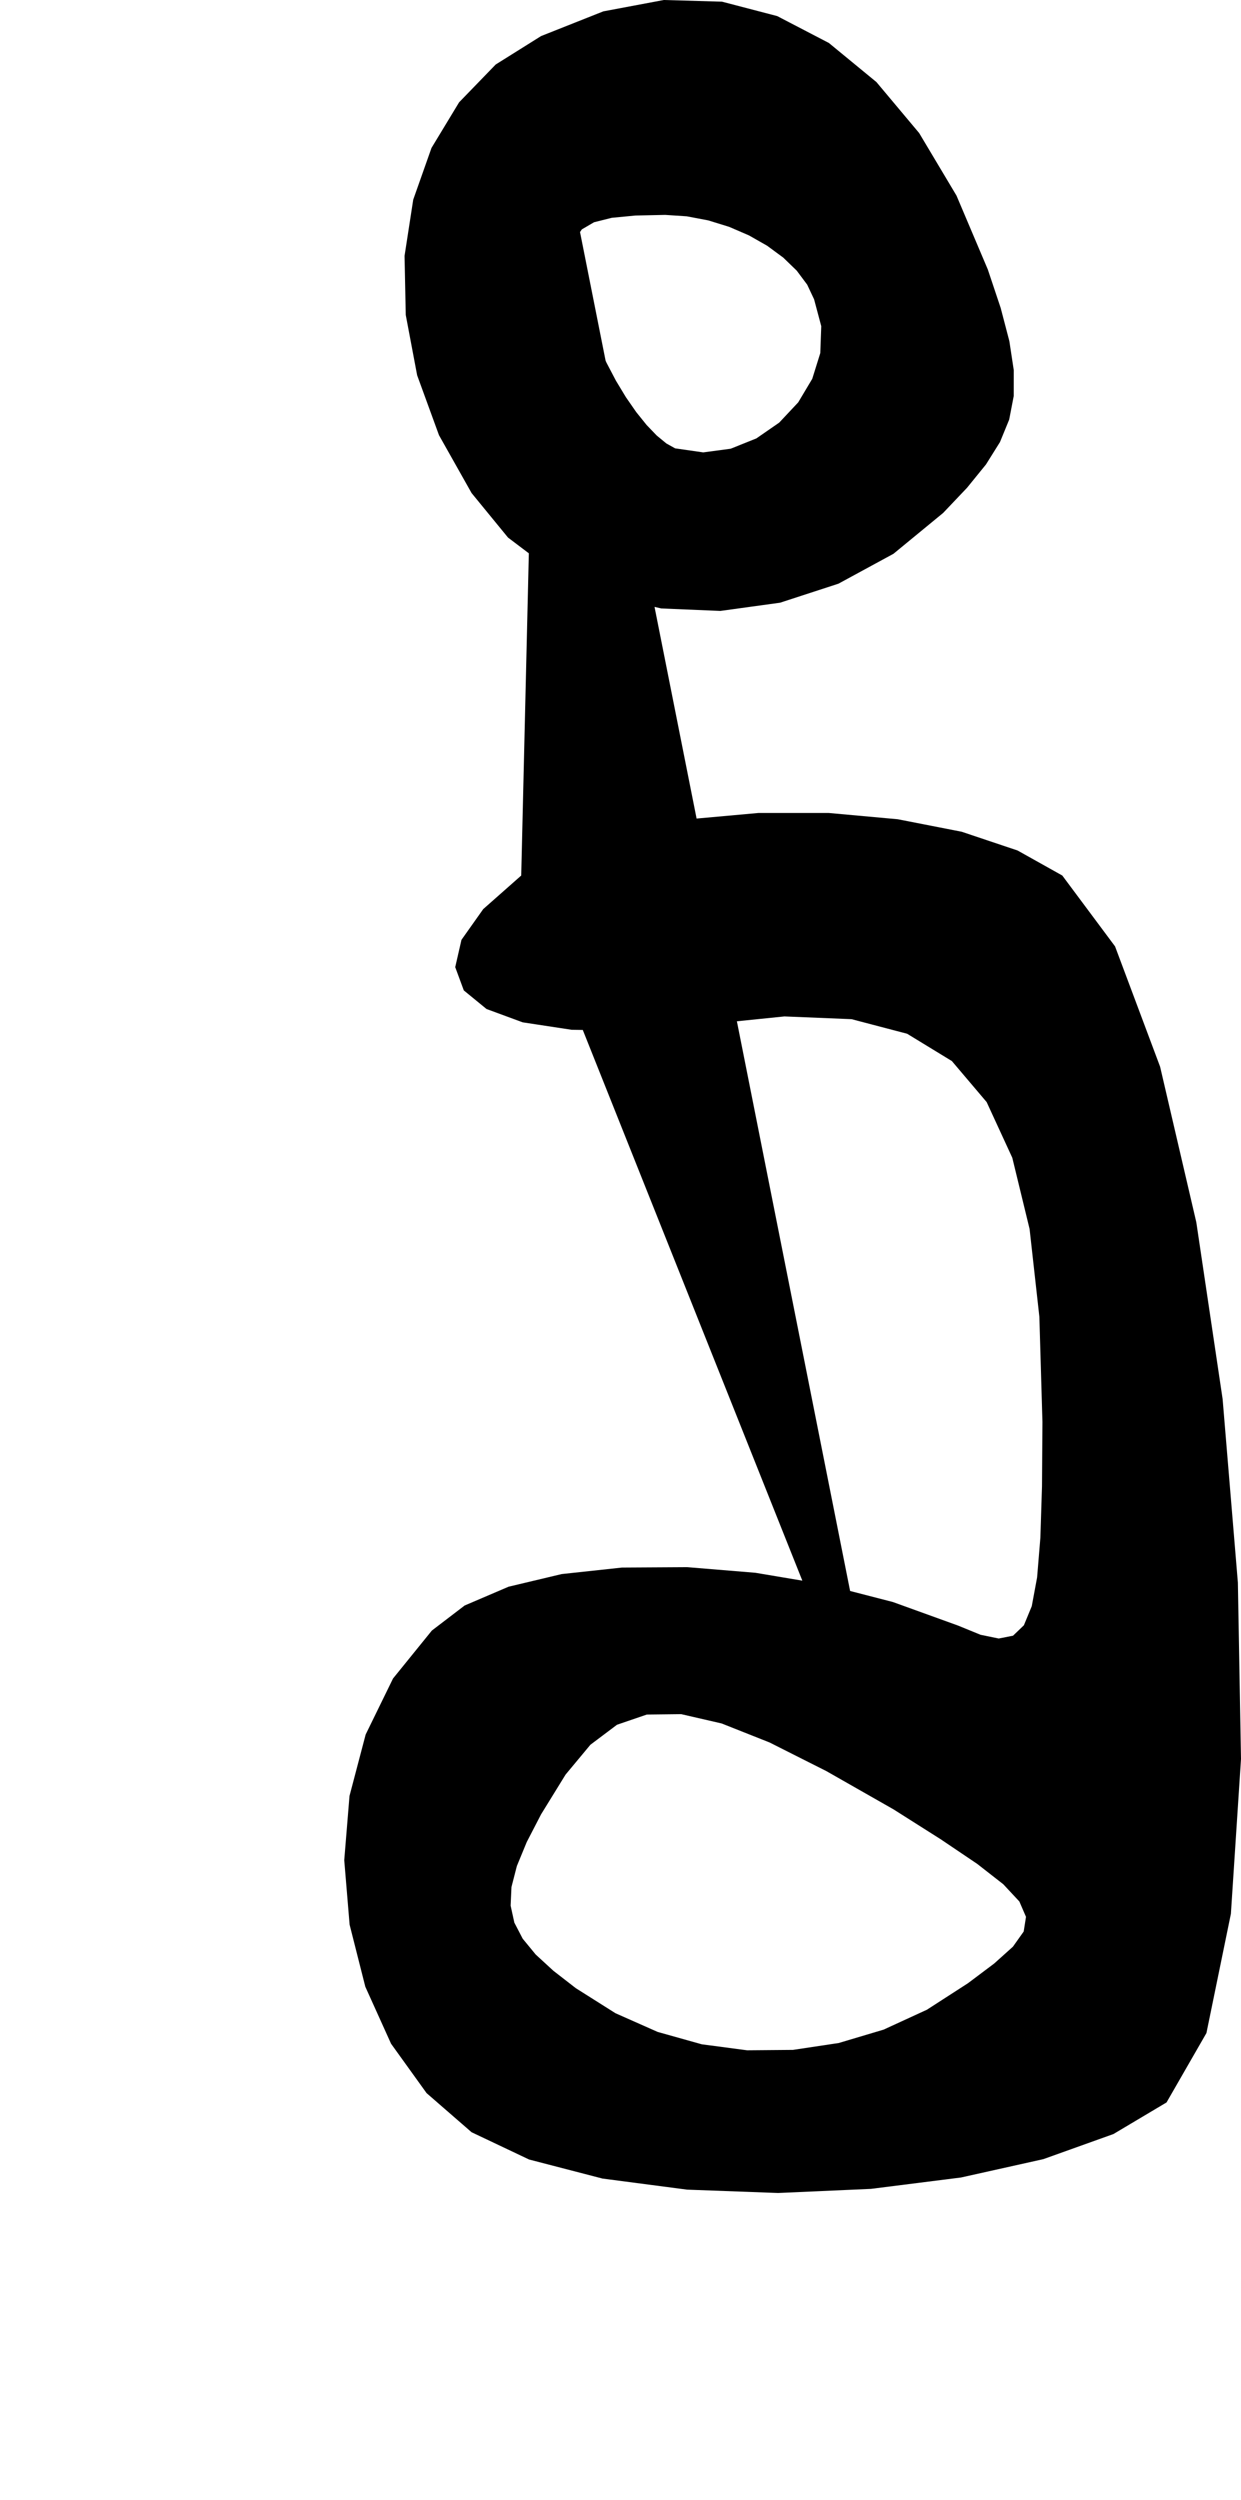 <?xml version="1.0" encoding="utf-8"?>
<svg xmlns="http://www.w3.org/2000/svg"  viewBox="0,0,400,805.219" width="100%">
<path d="M168 282.019 L 168,282.019 L 155.755,292.831 L 148.739,302.734 L 146.726,311.53 L 149.494,319.023 L 156.818,325.015 L 168.474,329.308 L 184.239,331.705 L 203.889,332.008 L 227.2,330.019 L 227.2,330.019 L 252.844,327.403 L 274.484,328.29 L 292.385,332.982 L 306.809,341.783 L 318.02,354.996 L 326.281,372.923 L 331.856,395.867 L 335.008,424.132 L 336,458.019 L 336,458.019 L 335.857,478.758 L 335.333,495.335 L 334.281,508.093 L 332.559,517.375 L 330.019,523.523 L 326.519,526.878 L 321.912,527.785 L 316.054,526.584 L 308.8,523.619 L 308.8,523.619 L 287.813,516.036 L 265.826,510.363 L 243.496,506.612 L 221.483,504.797 L 200.443,504.931 L 181.037,507.027 L 163.922,511.098 L 149.757,517.158 L 139.2,525.219 L 139.2,525.219 L 126.681,540.664 L 117.862,558.703 L 112.652,578.493 L 110.957,599.192 L 112.687,619.957 L 117.748,639.945 L 126.049,658.313 L 137.497,674.219 L 152,686.819 L 152,686.819 L 170.533,695.603 L 194.188,701.739 L 221.452,705.308 L 250.809,706.388 L 280.746,705.058 L 309.748,701.397 L 336.301,695.484 L 358.889,687.399 L 376,677.219 L 376,677.219 L 388.859,654.87 L 396.741,616.467 L 400.0,566.582 L 398.993,509.783 L 394.074,450.64 L 385.6,393.723 L 373.926,343.601 L 359.407,304.843 L 342.4,282.019 L 342.4,282.019 L 327.991,273.96 L 309.974,267.916 L 289.363,263.886 L 267.171,261.871 L 244.414,261.871 L 222.104,263.886 L 201.255,267.916 L 182.883,273.96 L 168,282.019 L 168,282.019 L 168,282.019 L 168,282.019 L 168,282.019 L 168,282.019 L 168,282.019 L 168,282.019 L 168,282.019 L 168,282.019 L 168,282.019 L 288,582.819 L 288,582.819 L 288,582.819 L 288,582.819 L 288,582.819 L 288,582.819 L 288,582.819 L 288,582.819 L 288,582.819 L 288,582.819 L 288,582.819 L 303.256,592.483 L 314.996,600.395 L 323.378,606.938 L 328.56,612.493 L 330.7,617.442 L 329.956,622.167 L 326.486,627.051 L 320.448,632.474 L 312,638.819 L 312,638.819 L 298.763,647.355 L 284.802,653.77 L 270.341,658.078 L 255.603,660.293 L 240.812,660.427 L 226.193,658.493 L 211.968,654.505 L 198.363,648.476 L 185.6,640.419 L 185.6,640.419 L 178.368,634.812 L 172.664,629.573 L 168.474,624.478 L 165.785,619.305 L 164.585,613.829 L 164.859,607.827 L 166.595,601.073 L 169.78,593.345 L 174.4,584.419 L 174.4,584.419 L 182.299,571.617 L 190.303,562.002 L 198.874,555.56 L 208.472,552.279 L 219.558,552.145 L 232.593,555.145 L 248.037,561.266 L 266.353,570.495 L 288,582.819 L 288,582.819 L 288,582.819 L 288,582.819 L 288,582.819 L 288,582.819 L 288,582.819 L 288,582.819 L 288,582.819 L 288,582.819 L 288,582.819M174.4 11.619 L 168,282.019 L 155.755,292.831 L 148.739,302.734 L 146.726,311.53 L 149.494,319.023 L 156.818,325.015 L 168.474,329.308 L 184.239,331.705 L 203.889,332.008 L 227.2,330.019 L 227.2,330.019 L 252.844,327.403 L 274.484,328.29 L 292.385,332.982 L 306.809,341.783 L 318.02,354.996 L 326.281,372.923 L 331.856,395.867 L 335.008,424.132 L 336,458.019 L 336,458.019 L 335.857,478.758 L 335.333,495.335 L 334.281,508.093 L 332.559,517.375 L 330.019,523.523 L 326.519,526.878 L 321.912,527.785 L 316.054,526.584 L 308.8,523.619 L 308.8,523.619 L 287.813,516.036 L 265.826,510.363 L 243.496,506.612 L 221.483,504.797 L 200.443,504.931 L 181.037,507.027 L 163.922,511.098 L 149.757,517.158 L 139.2,525.219 L 139.2,525.219 L 126.681,540.664 L 117.862,558.703 L 112.652,578.493 L 110.957,599.192 L 112.687,619.957 L 117.748,639.945 L 126.049,658.313 L 137.497,674.219 L 152,686.819 L 152,686.819 L 170.533,695.603 L 194.188,701.739 L 221.452,705.308 L 250.809,706.388 L 280.746,705.058 L 309.748,701.397 L 336.301,695.484 L 358.889,687.399 L 376,677.219 L 376,677.219 L 388.859,654.87 L 396.741,616.467 L 400.0,566.582 L 398.993,509.783 L 394.074,450.64 L 385.6,393.723 L 373.926,343.601 L 359.407,304.843 L 342.4,282.019 L 342.4,282.019 L 327.991,273.96 L 309.974,267.916 L 289.363,263.886 L 267.171,261.871 L 244.414,261.871 L 222.104,263.886 L 201.255,267.916 L 182.883,273.96 L 168,282.019 L 168,282.019 L 168,282.019 L 168,282.019 L 168,282.019 L 168,282.019 L 168,282.019 L 168,282.019 L 168,282.019 L 168,282.019 L 168,282.019 L 288,582.819 L 288,582.819 L 288,582.819 L 288,582.819 L 288,582.819 L 288,582.819 L 288,582.819 L 288,582.819 L 288,582.819 L 288,582.819 L 288,582.819 L 303.256,592.483 L 314.996,600.395 L 323.378,606.938 L 328.56,612.493 L 330.7,617.442 L 329.956,622.167 L 326.486,627.051 L 320.448,632.474 L 312,638.819 L 312,638.819 L 298.763,647.355 L 284.802,653.77 L 270.341,658.078 L 255.603,660.293 L 240.812,660.427 L 226.193,658.493 L 211.968,654.505 L 198.363,648.476 L 185.6,640.419 L 185.6,640.419 L 178.368,634.812 L 172.664,629.573 L 168.474,624.478 L 165.785,619.305 L 164.585,613.829 L 164.859,607.827 L 166.595,601.073 L 169.78,593.345 L 174.4,584.419 L 174.4,584.419 L 182.299,571.617 L 190.303,562.002 L 198.874,555.56 L 208.472,552.279 L 219.558,552.145 L 232.593,555.145 L 248.037,561.266 L 266.353,570.495 L 288,582.819 L 288,582.819 L 288,582.819 L 288,582.819 L 288,582.819 L 288,582.819 L 288,582.819 L 288,582.819 L 288,582.819 L 288,582.819 L 288,582.819 L 174.4,11.619 L 159.778,20.776 L 147.975,32.961 L 139.081,47.649 L 133.191,64.312 L 130.395,82.423 L 130.785,101.456 L 134.455,120.884 L 141.496,140.181 L 152,158.819 L 152,158.819 L 163.744,173.156 L 178.28,184.147 L 194.963,191.767 L 213.147,195.99 L 232.187,196.789 L 251.437,194.138 L 270.253,188.01 L 287.989,178.379 L 304,165.219 L 304,165.219 L 311.71,157.105 L 317.801,149.61 L 322.311,142.404 L 325.281,135.159 L 326.749,127.546 L 326.756,119.234 L 325.34,109.895 L 322.542,99.2 L 318.4,86.819 L 318.4,86.819 L 308.3,63.012 L 296.263,42.853 L 282.489,26.434 L 267.174,13.847 L 250.515,5.184 L 232.711,0.538 L 213.959,0.0 L 194.456,3.663 L 174.4,11.619 L 174.4,11.619 L 174.4,11.619 L 174.4,11.619 L 174.4,11.619 L 174.4,11.619 L 174.4,11.619 L 174.4,11.619 L 174.4,11.619 L 174.4,11.619 L 174.4,11.619 L 262.4,96.419 L 262.4,96.419 L 262.4,96.419 L 262.4,96.419 L 262.4,96.419 L 262.4,96.419 L 262.4,96.419 L 262.4,96.419 L 262.4,96.419 L 262.4,96.419 L 262.4,96.419 L 264.709,105.071 L 264.397,113.723 L 261.807,122.019 L 257.282,129.604 L 251.163,136.123 L 243.793,141.219 L 235.514,144.538 L 226.669,145.723 L 217.6,144.419 L 217.6,144.419 L 214.771,142.837 L 211.678,140.293 L 208.415,136.893 L 205.072,132.743 L 201.743,127.947 L 198.519,122.612 L 195.492,116.842 L 192.755,110.742 L 190.4,104.419 L 190.4,104.419 L 187.22,95.205 L 185.225,87.717 L 184.533,81.782 L 185.264,77.23 L 187.536,73.89 L 191.467,71.59 L 197.175,70.159 L 204.78,69.426 L 214.4,69.219 L 214.4,69.219 L 221.366,69.678 L 228.293,70.993 L 235.022,73.071 L 241.396,75.821 L 247.256,79.151 L 252.444,82.967 L 256.803,87.179 L 260.174,91.694 L 262.4,96.419 L 262.4,96.419 L 262.4,96.419 L 262.4,96.419 L 262.4,96.419 L 262.4,96.419 L 262.4,96.419 L 262.4,96.419 L 262.4,96.419 L 262.4,96.419 L 262.4,96.419"/></svg>
